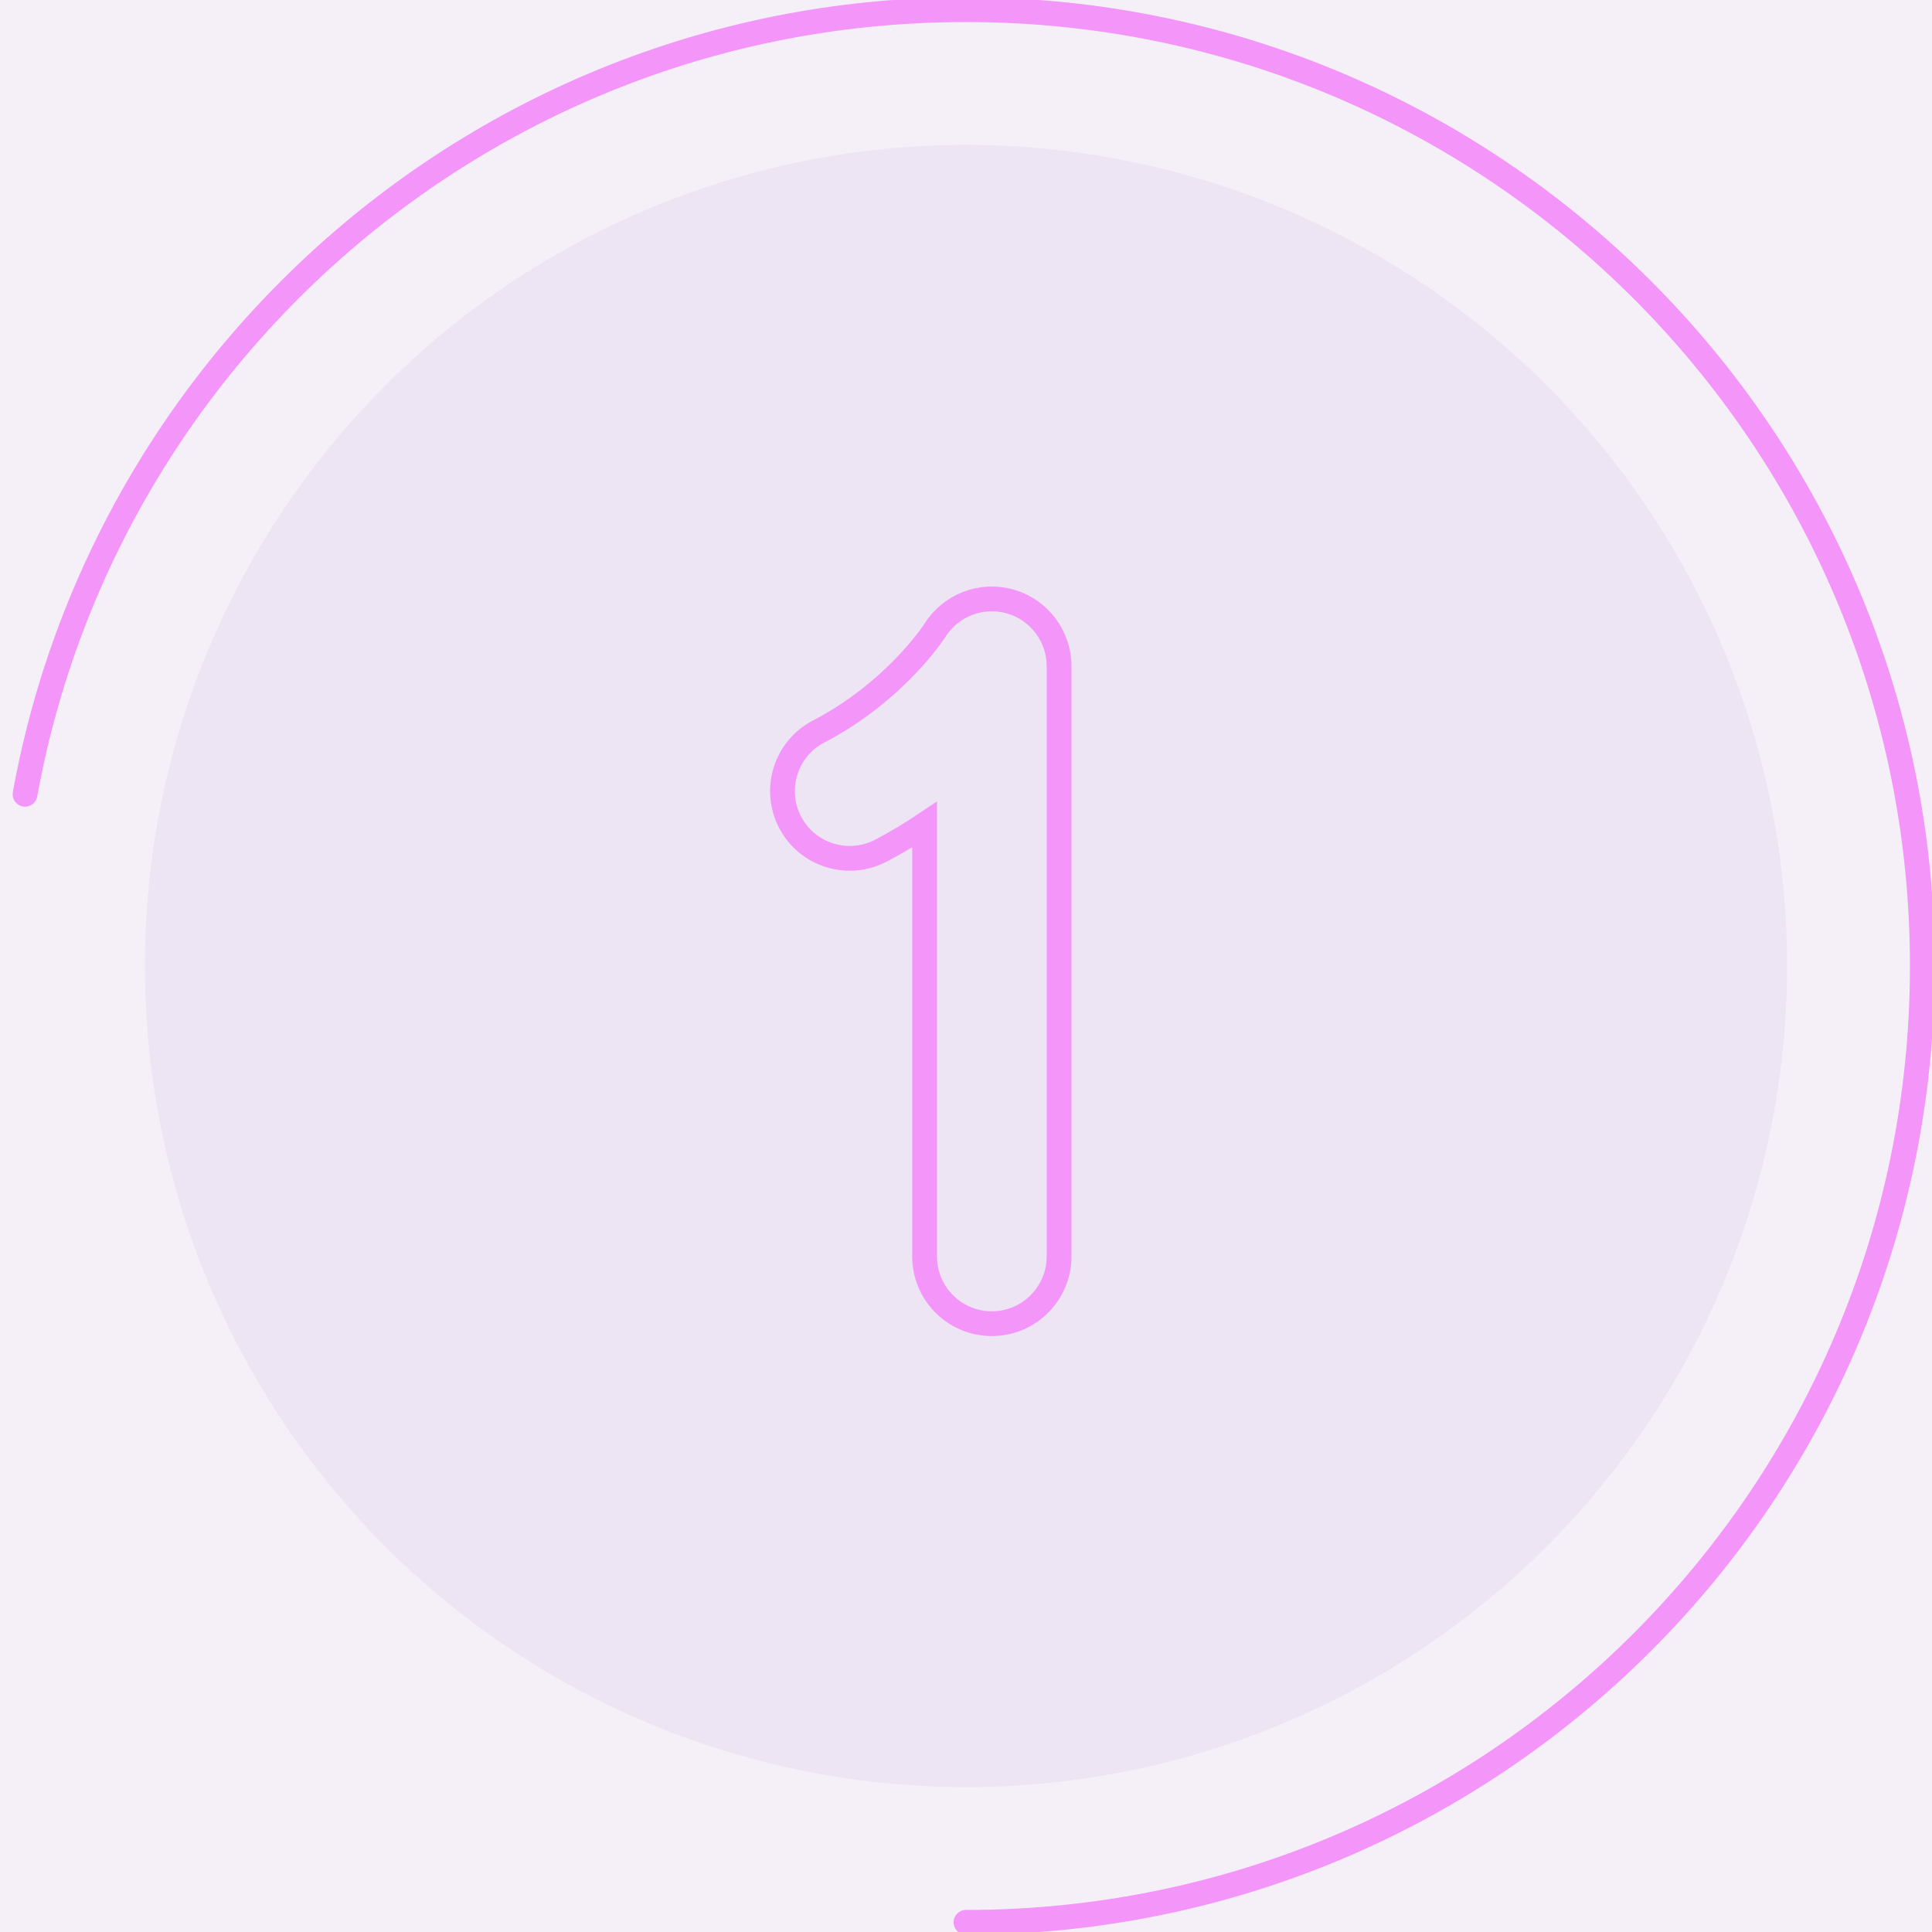 <?xml version="1.0" encoding="UTF-8"?>
<svg width="156px" height="156px" viewBox="0 0 156 156" version="1.1" xmlns="http://www.w3.org/2000/svg" xmlns:xlink="http://www.w3.org/1999/xlink">
    <g id="1-Desktop" stroke="none" stroke-width="1" fill="none" fill-rule="evenodd">
        <g id="1-Hosted-Payment---Payment-Success-Page" transform="translate(-171, -870)">
            <rect fill="#F7F2F9" x="0" y="0" width="1366" height="2539"></rect>
            <rect id="1-body-bg" style="mix-blend-mode: luminosity;" x="1" y="224" width="1365" height="824"></rect>
            <rect id="1-Rectangle" fill="#F5F0F8" x="0" y="573" width="1366" height="772"></rect>
            <g id="1-Services-/-Illustration-/-1" transform="translate(171, 870)">
                <path d="M78,155.22 C120.647,155.22 155.22,120.647 155.22,78 C155.22,35.353 120.647,0.78 78,0.78 C35.353,0.78 0.78,35.353 0.78,78 C0.78,120.647 35.353,155.22 78,155.22 Z" id="1-line" stroke="#F495F9" stroke-width="2" stroke-linecap="round" stroke-linejoin="round" stroke-dasharray="350"></path>
                <circle id="1-base" fill="#550091" opacity="0.05" cx="78" cy="78" r="66.3"></circle>
                <path d="M85.516,97.084 L85.516,53.794 C85.516,51.368 83.909,49.239 81.577,48.568 C79.245,47.905 76.756,48.864 75.477,50.923 C75.446,50.97 72.31,55.83 66.102,59.067 C63.442,60.447 62.412,63.731 63.793,66.383 C64.76,68.247 66.655,69.308 68.613,69.308 C69.456,69.308 70.314,69.113 71.117,68.692 C72.388,68.029 73.566,67.319 74.658,66.586 L74.658,101.452 C74.658,104.447 77.084,106.881 80.087,106.881 C83.082,106.881 85.516,104.447 85.516,101.452 L85.516,97.084 Z" id="1-Path" stroke="#F495F9" stroke-width="2"></path>
            </g>
        </g>
    </g>
</svg>